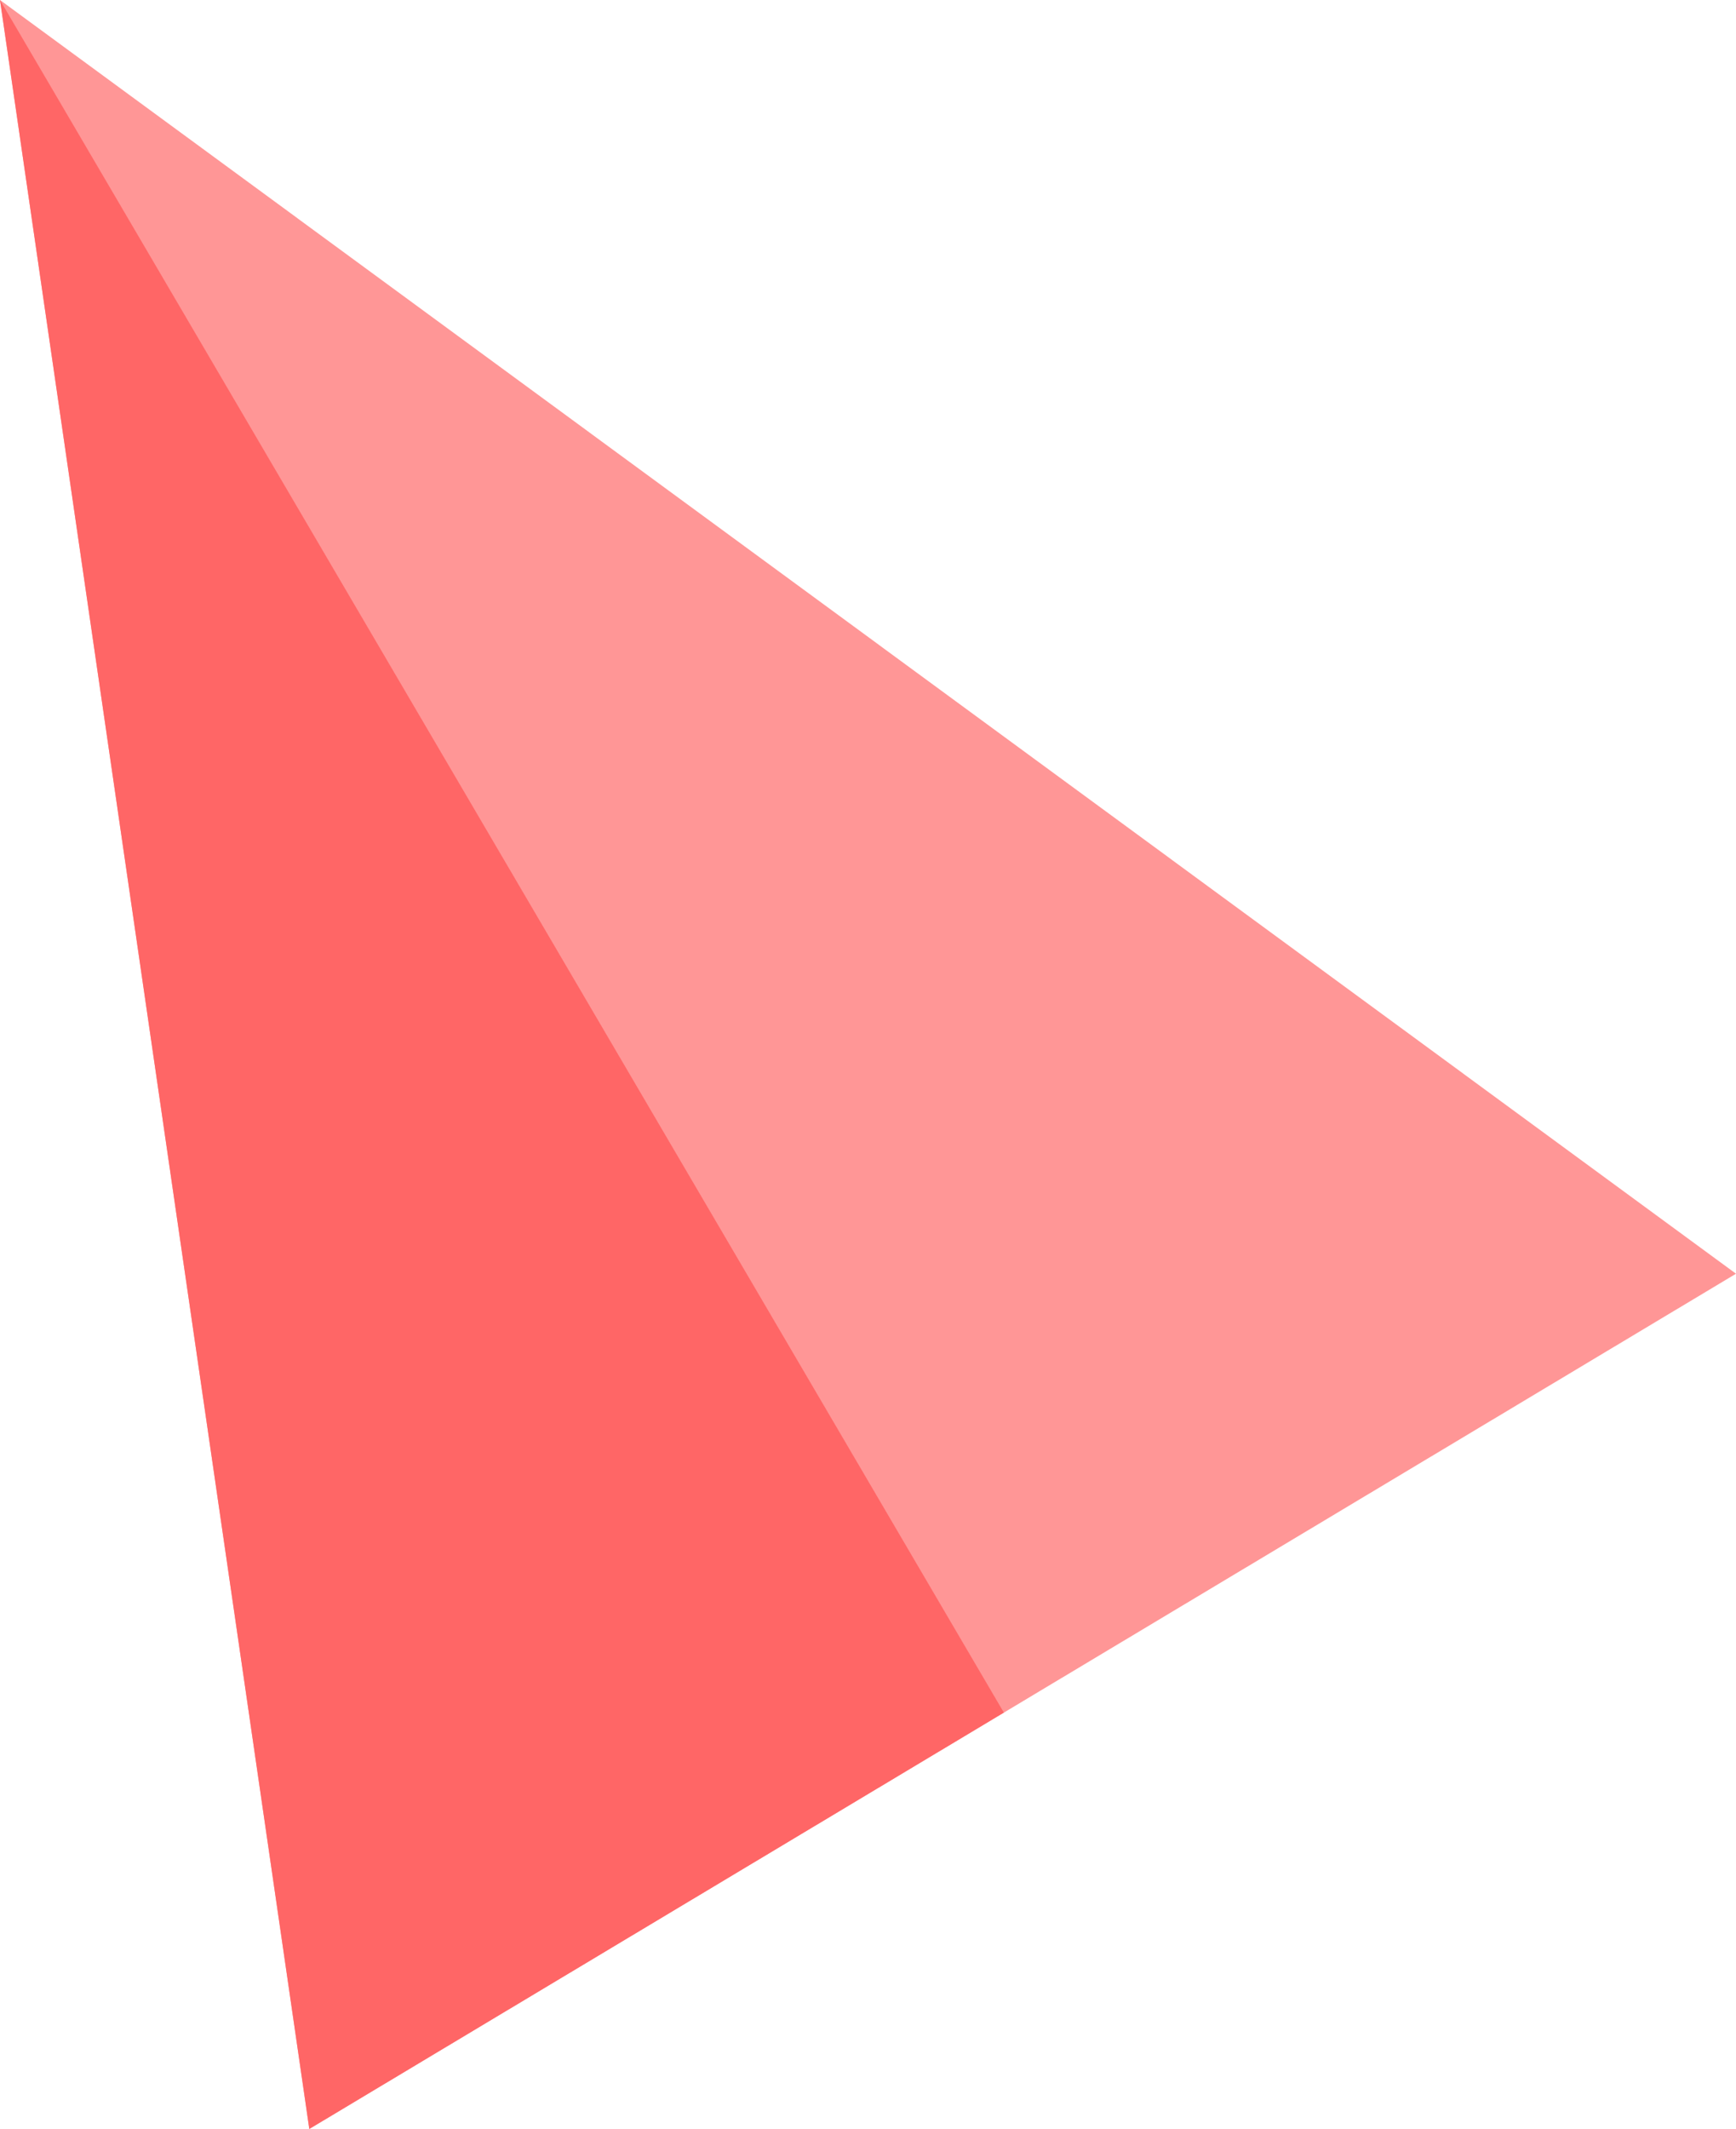 <svg version="1.1" xmlns="http://www.w3.org/2000/svg" xmlns:xlink="http://www.w3.org/1999/xlink" width="57.304" height="70.253" viewBox="0,0,57.304,70.253"><g transform="translate(-319.489,-161.576)"><g data-paper-data="{&quot;isPaintingLayer&quot;:true}" fill-rule="nonzero" stroke="none" stroke-width="0" stroke-linecap="butt" stroke-linejoin="miter" stroke-miterlimit="10" stroke-dasharray="" stroke-dashoffset="0" style="mix-blend-mode: normal"><path d="M329.699,231.829l-10.21,-70.253l57.304,42.032z" data-paper-data="{&quot;index&quot;:null}" fill="#ff9696"/><path d="M329.699,231.829l-10.21,-70.253l33.137,56.514z" data-paper-data="{&quot;index&quot;:null}" fill="#ff6666"/></g></g></svg>